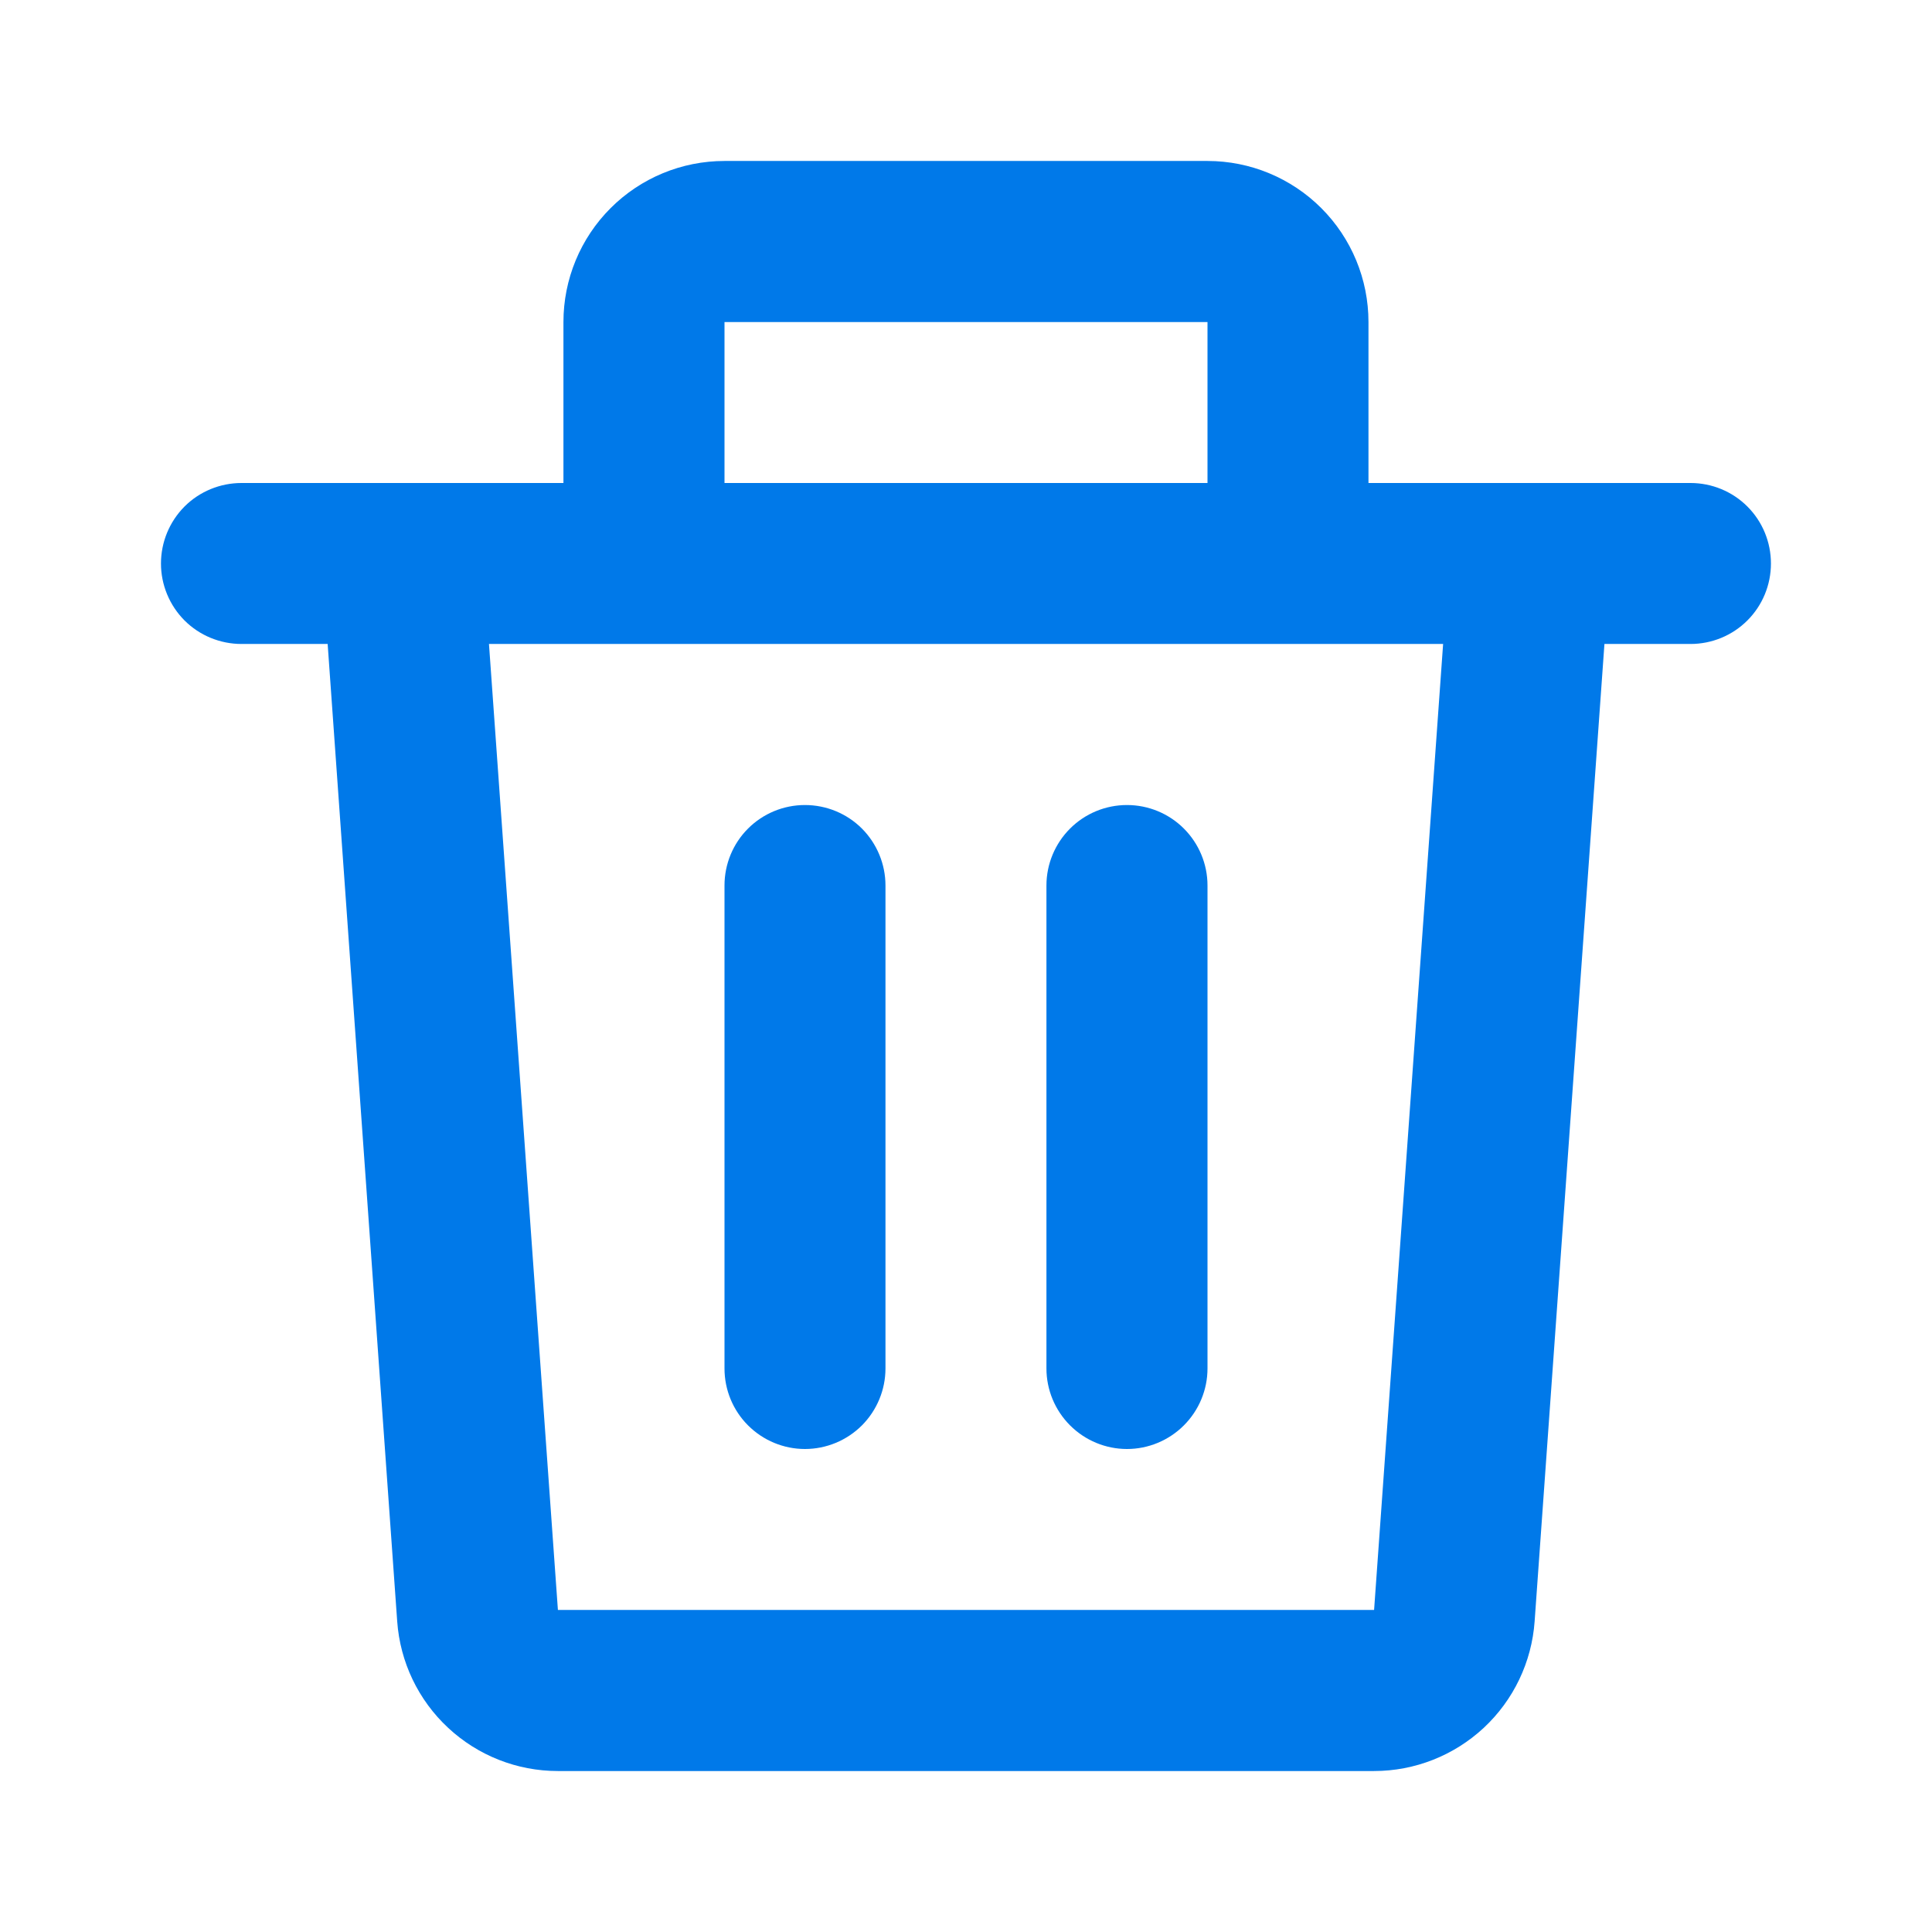 <svg width="22" height="22" viewBox="0 0 22 22" fill="none" xmlns="http://www.w3.org/2000/svg">
<path d="M6.416 3.667C6.416 3.18 6.609 2.714 6.953 2.37C7.297 2.026 7.763 1.833 8.25 1.833H13.75C14.236 1.833 14.702 2.026 15.046 2.37C15.39 2.714 15.583 3.18 15.583 3.667V5.5H19.25C19.493 5.5 19.726 5.596 19.898 5.768C20.07 5.94 20.166 6.173 20.166 6.417C20.166 6.66 20.07 6.893 19.898 7.065C19.726 7.237 19.493 7.333 19.25 7.333H18.27L17.475 18.463C17.442 18.926 17.235 19.359 16.896 19.675C16.556 19.991 16.11 20.167 15.646 20.167H6.352C5.888 20.167 5.442 19.991 5.103 19.675C4.763 19.359 4.556 18.926 4.523 18.463L3.731 7.333H2.75C2.507 7.333 2.273 7.237 2.101 7.065C1.93 6.893 1.833 6.66 1.833 6.417C1.833 6.173 1.93 5.94 2.101 5.768C2.273 5.596 2.507 5.5 2.75 5.5H6.416V3.667ZM8.25 5.5H13.75V3.667H8.25V5.5ZM5.568 7.333L6.353 18.333H15.647L16.433 7.333H5.568ZM9.166 9.167C9.409 9.167 9.643 9.263 9.815 9.435C9.986 9.607 10.083 9.84 10.083 10.083V15.583C10.083 15.826 9.986 16.059 9.815 16.231C9.643 16.403 9.409 16.5 9.166 16.5C8.923 16.5 8.69 16.403 8.518 16.231C8.346 16.059 8.25 15.826 8.25 15.583V10.083C8.25 9.84 8.346 9.607 8.518 9.435C8.69 9.263 8.923 9.167 9.166 9.167ZM12.833 9.167C13.076 9.167 13.309 9.263 13.481 9.435C13.653 9.607 13.75 9.84 13.75 10.083V15.583C13.75 15.826 13.653 16.059 13.481 16.231C13.309 16.403 13.076 16.5 12.833 16.5C12.59 16.5 12.357 16.403 12.185 16.231C12.013 16.059 11.916 15.826 11.916 15.583V10.083C11.916 9.84 12.013 9.607 12.185 9.435C12.357 9.263 12.59 9.167 12.833 9.167Z" fill="#0079E9"/>
</svg>
